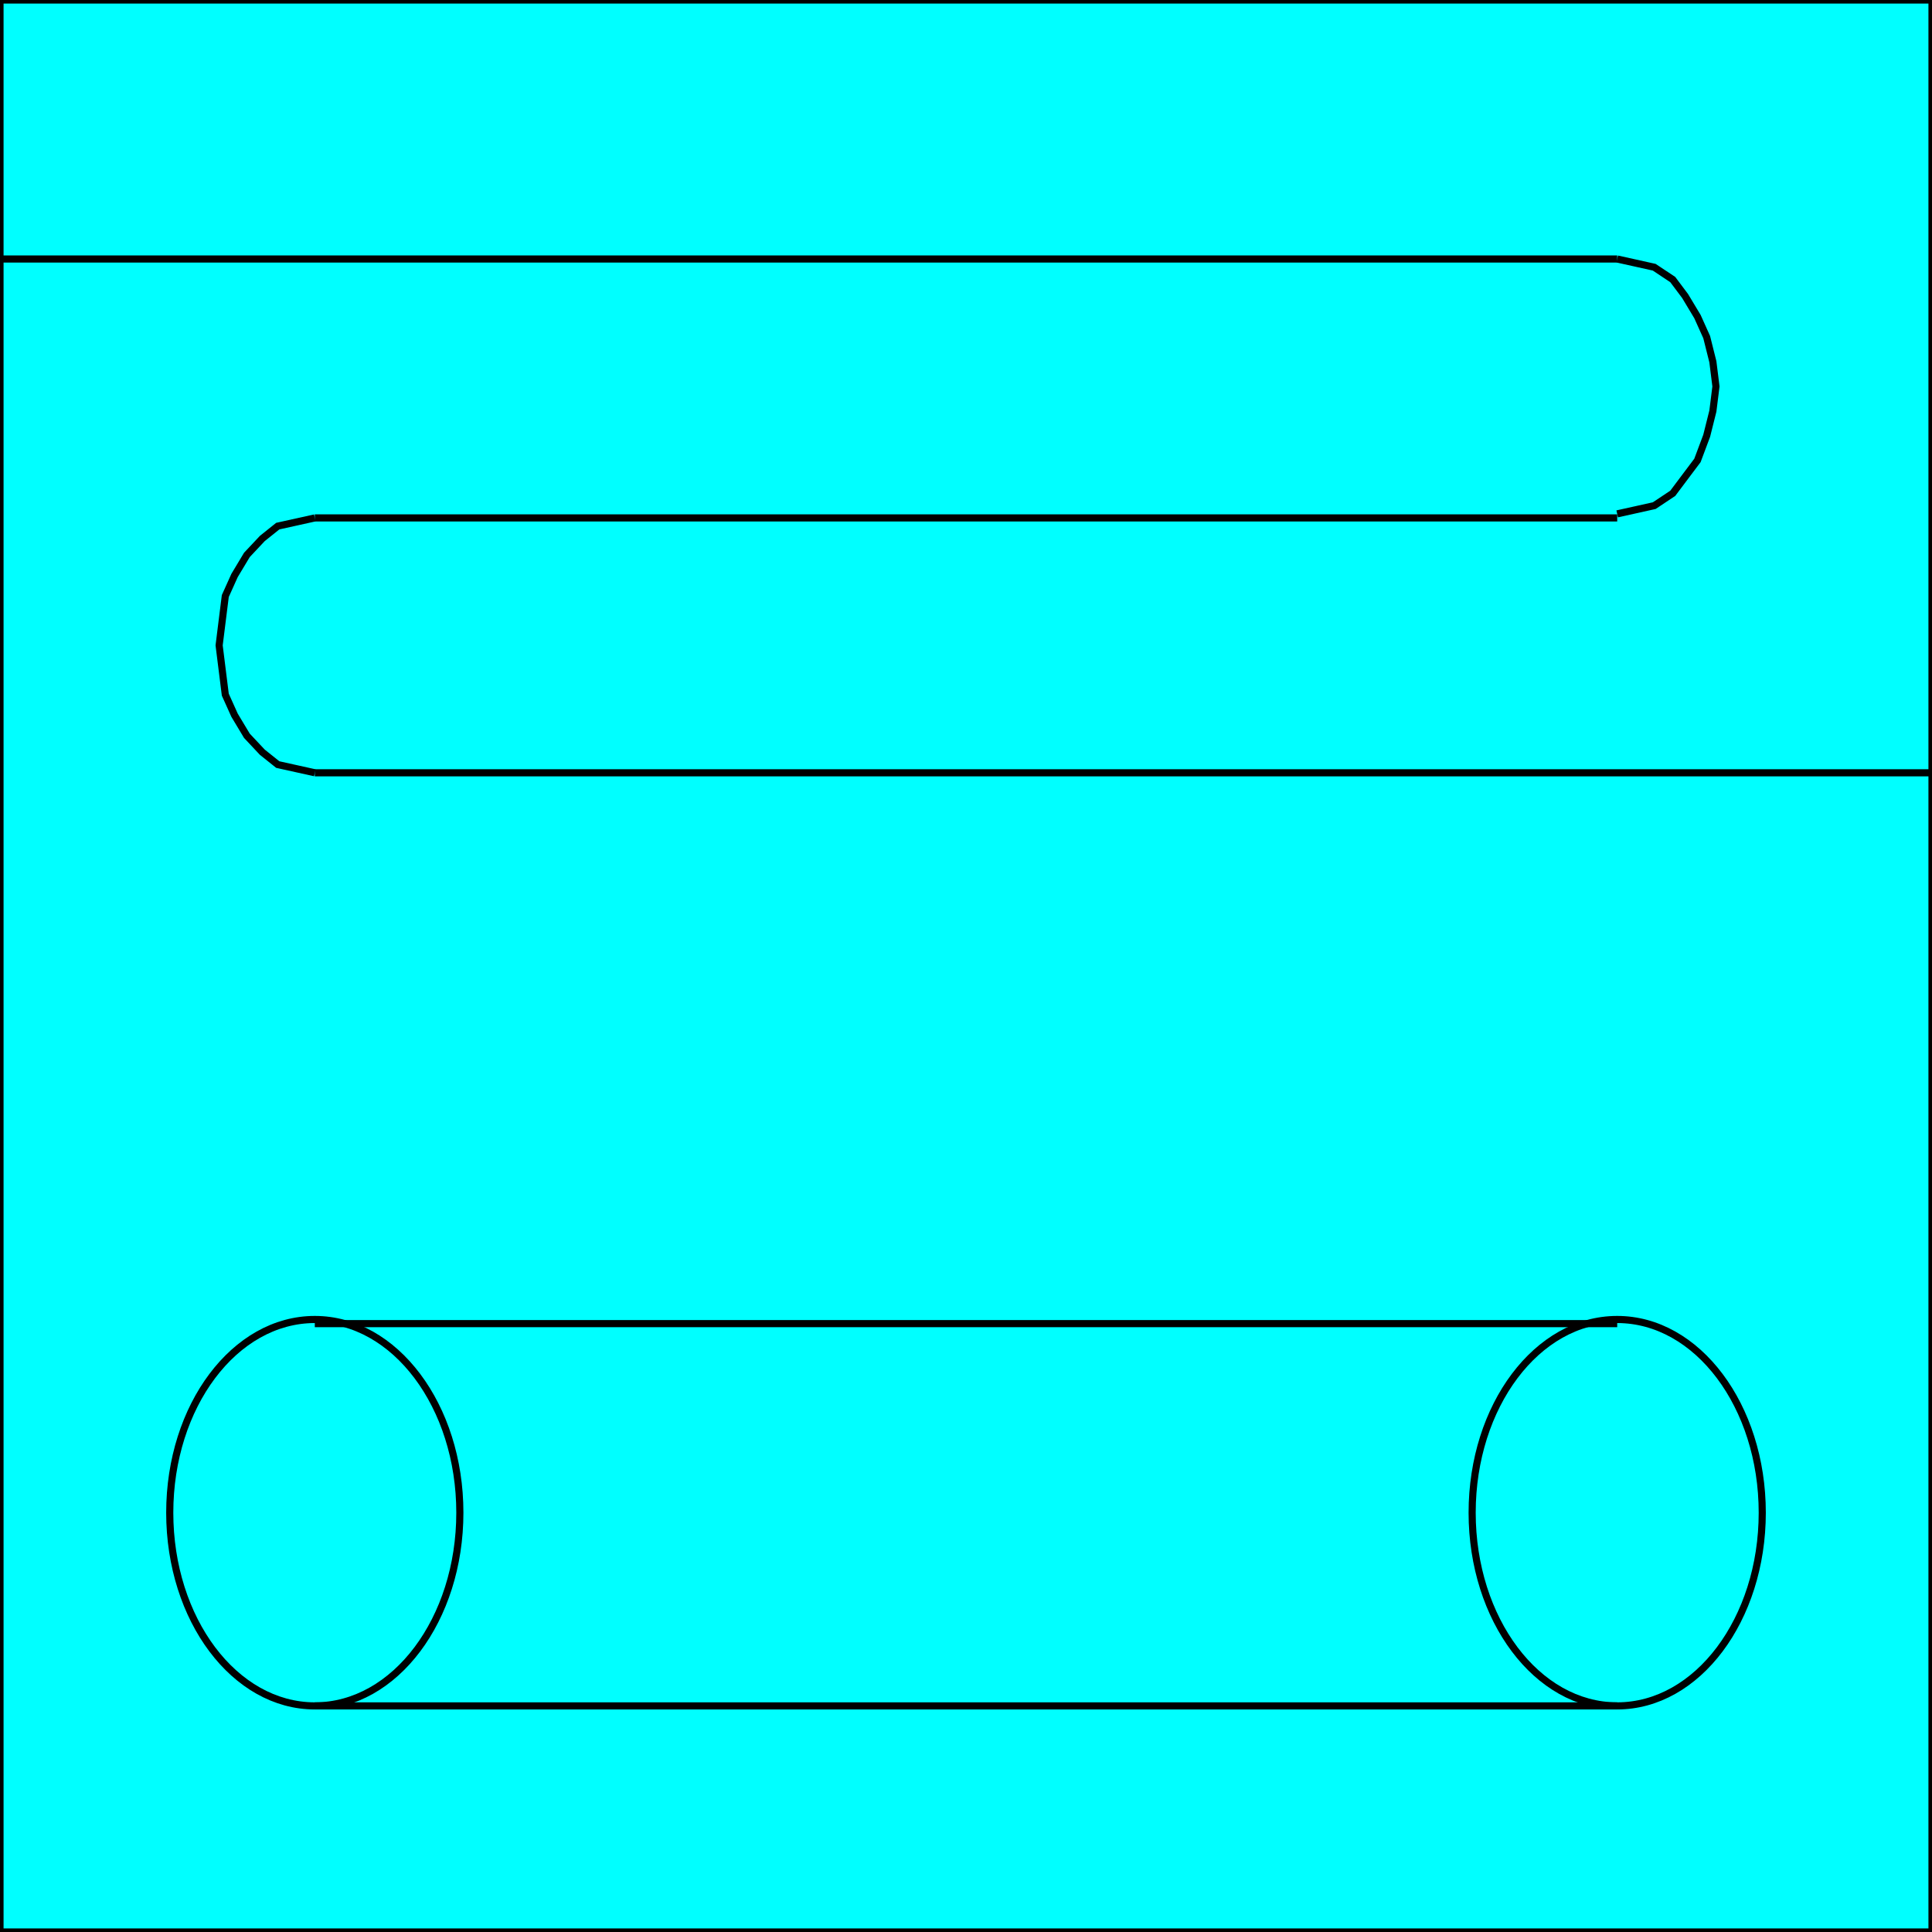 <svg width="150" height="150" viewBox="0 0 150 150" fill="none" xmlns="http://www.w3.org/2000/svg">
<g clip-path="url(#clip0_2109_193720)">
<path d="M0 0H150V150H0V0Z" fill="#00FFFF" stroke="black" stroke-width="0.553"/>
<path d="M24.441 40.211H125.56" stroke="black" stroke-width="0.553"/>
<path d="M0 20.109H125.559" stroke="black" stroke-width="0.553"/>
<path d="M24.44 60H150" stroke="black" stroke-width="0.553"/>
<path d="M24.441 59.998L23.003 59.679L21.565 59.36L20.367 58.402L19.169 57.126L18.211 55.53L17.492 53.934L17.252 52.019L17.013 50.105L17.252 48.19L17.492 46.275L18.211 44.679L19.169 43.083L20.367 41.807L21.565 40.849L23.003 40.53L24.441 40.211" stroke="black" stroke-width="0.553"/>
<path d="M125.559 39.897L126.996 39.578L128.434 39.258L129.872 38.301L130.83 37.024L131.789 35.748L132.507 33.833L132.987 31.918L133.226 30.003L132.987 28.088L132.507 26.173L131.789 24.578L130.83 22.982L129.872 21.705L128.434 20.748L126.996 20.428L125.559 20.109" stroke="black" stroke-width="0.553"/>
<path d="M24.441 132.445C30.66 132.445 35.703 125.73 35.703 117.445C35.703 109.161 30.66 102.445 24.441 102.445C18.221 102.445 13.179 109.161 13.179 117.445C13.179 125.73 18.221 132.445 24.441 132.445Z" fill="#00FFFF" stroke="black" stroke-width="0.553"/>
<path d="M125.559 132.445C131.779 132.445 136.821 125.73 136.821 117.445C136.821 109.161 131.779 102.445 125.559 102.445C119.339 102.445 114.297 109.161 114.297 117.445C114.297 125.73 119.339 132.445 125.559 132.445Z" fill="#00FFFF" stroke="black" stroke-width="0.553"/>
<path d="M24.441 102.766H125.56" stroke="black" stroke-width="0.553"/>
<path d="M24.441 132.445H125.56" stroke="black" stroke-width="0.553"/>
</g>
<defs>
<clipPath id="clip0_2109_193720">
<rect width="150" height="150" fill="white"/>
</clipPath>
</defs>
</svg>
